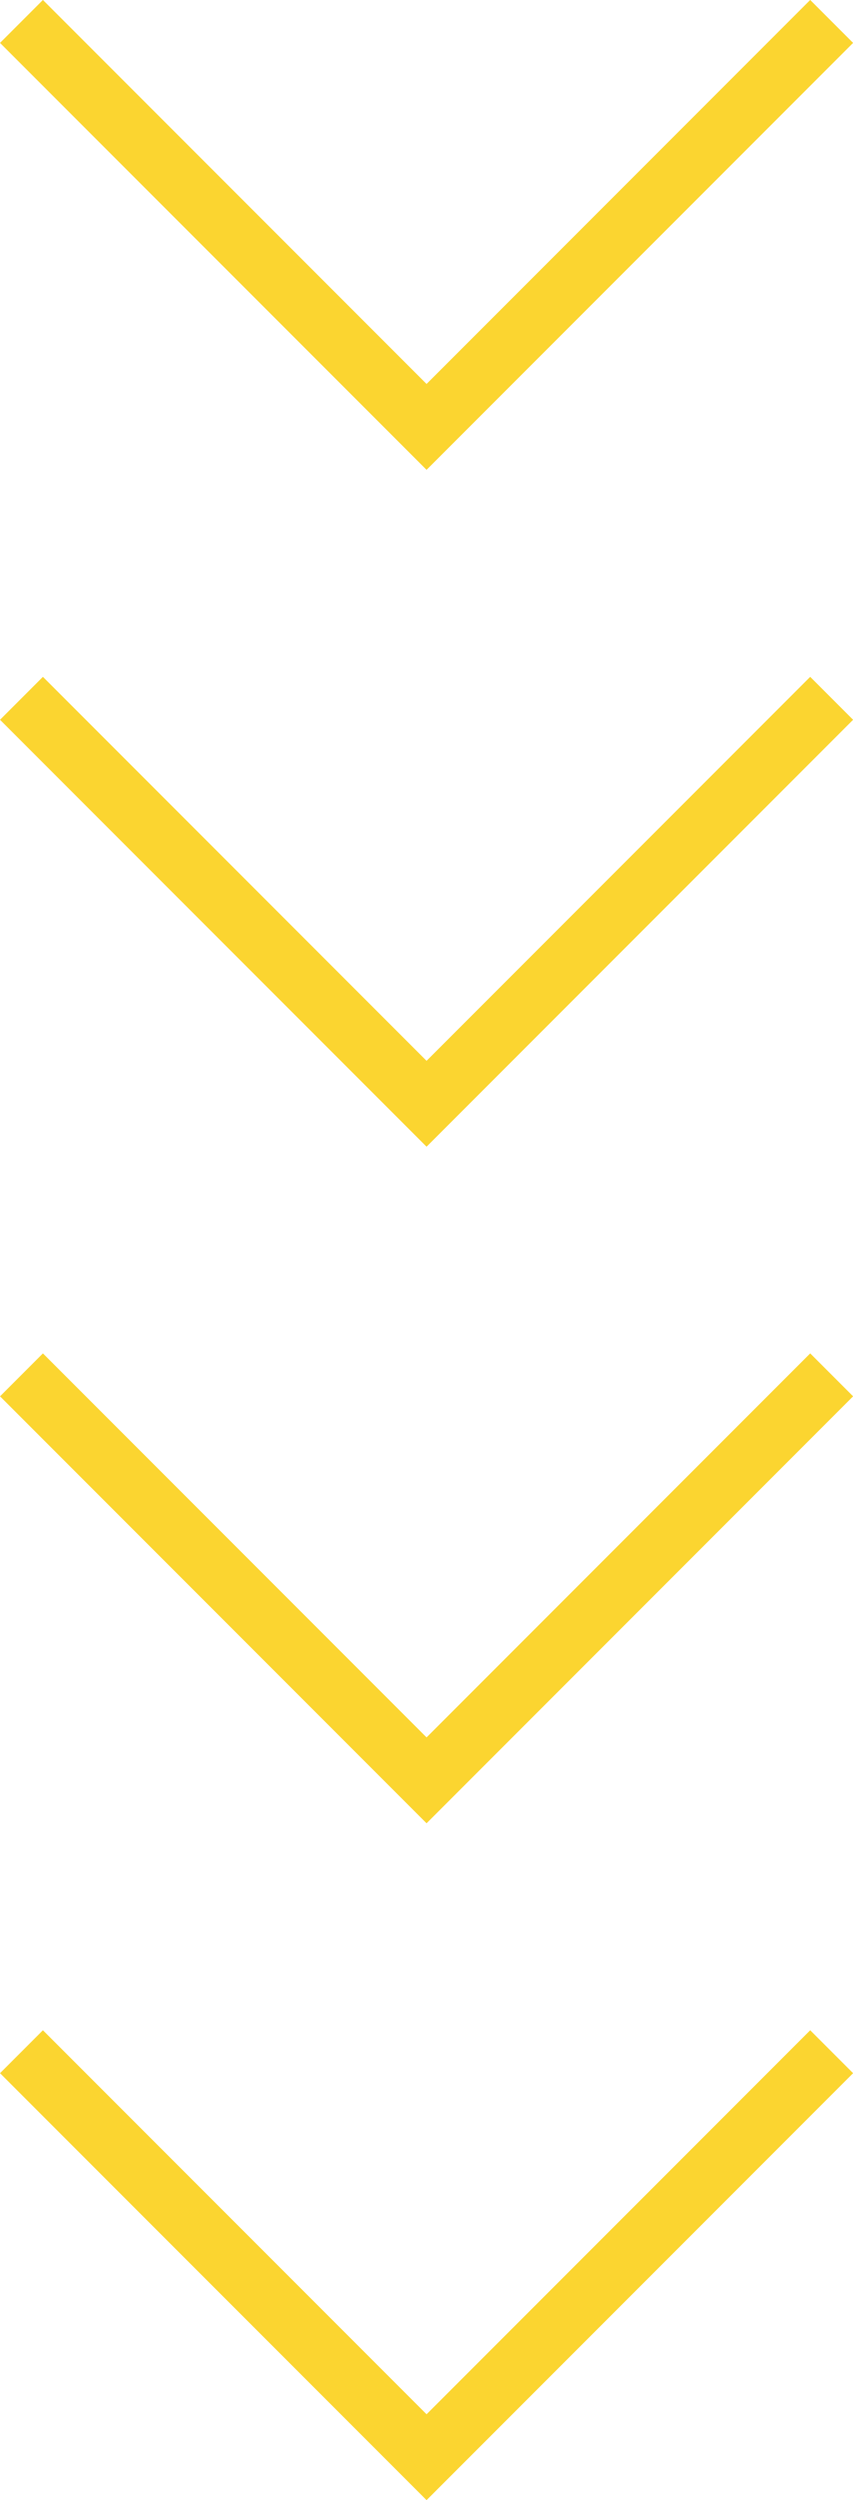 <svg xmlns="http://www.w3.org/2000/svg" width="14.06" height="41.17" viewBox="0 0 14.06 41.17"><defs><style>.a{fill:none;stroke:#fbd530;}</style></defs><g transform="translate(-19.843 -748.23)"><path class="a" d="M-1020.845-2909.025l6.677,6.677,6.677-6.677" transform="translate(1041.042 3691.041)"/><path class="a" d="M-1020.845-2909.025l6.677,6.677,6.677-6.677" transform="translate(1041.042 3679.895)"/><path class="a" d="M-1020.845-2909.025l6.677,6.677,6.677-6.677" transform="translate(1041.042 3668.754)"/><path class="a" d="M-1020.845-2909.025l6.677,6.677,6.677-6.677" transform="translate(1041.042 3657.608)"/></g></svg>